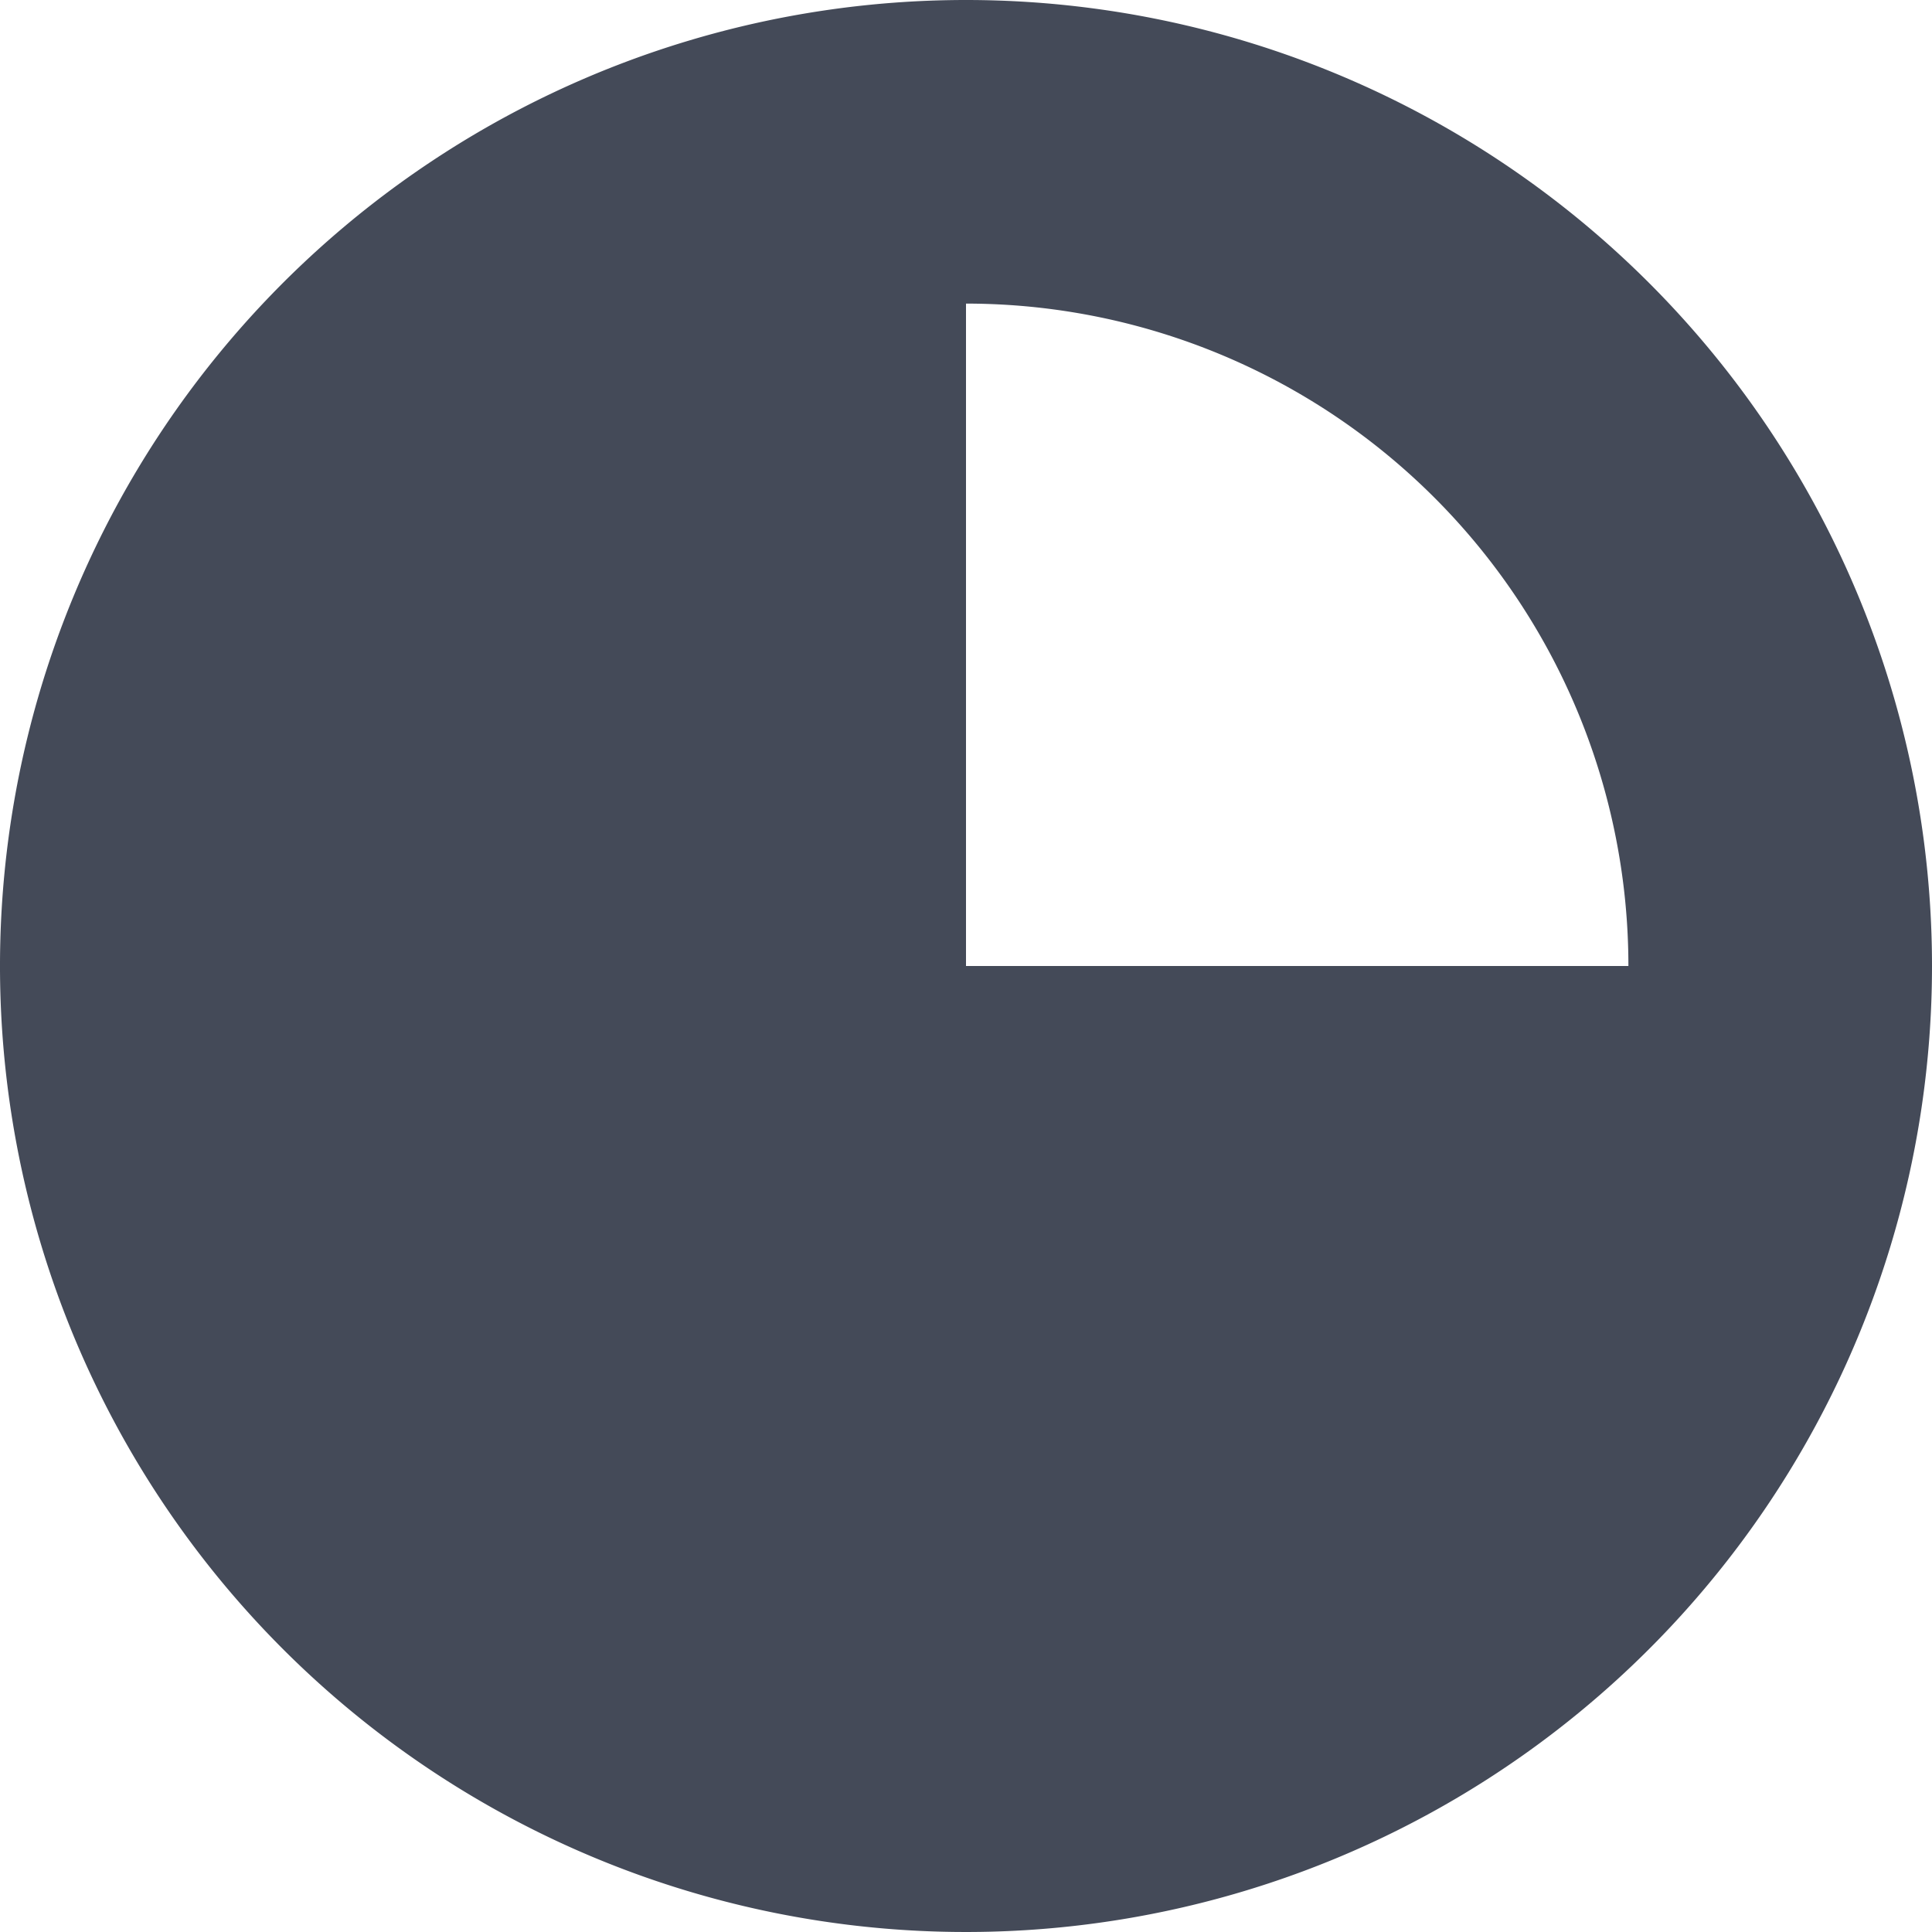 <svg id="BeBold" xmlns="http://www.w3.org/2000/svg" viewBox="0 0 14 14"><defs><style>.cls-1{fill:#444a58;}</style></defs><path id="Chart-pie-2" class="cls-1" d="M7,0a7,7,0,1,0,7,7A7,7,0,0,0,7,0ZM7,7v-4.8A4.8,4.8,0,0,1,11.8,7Z"/></svg>